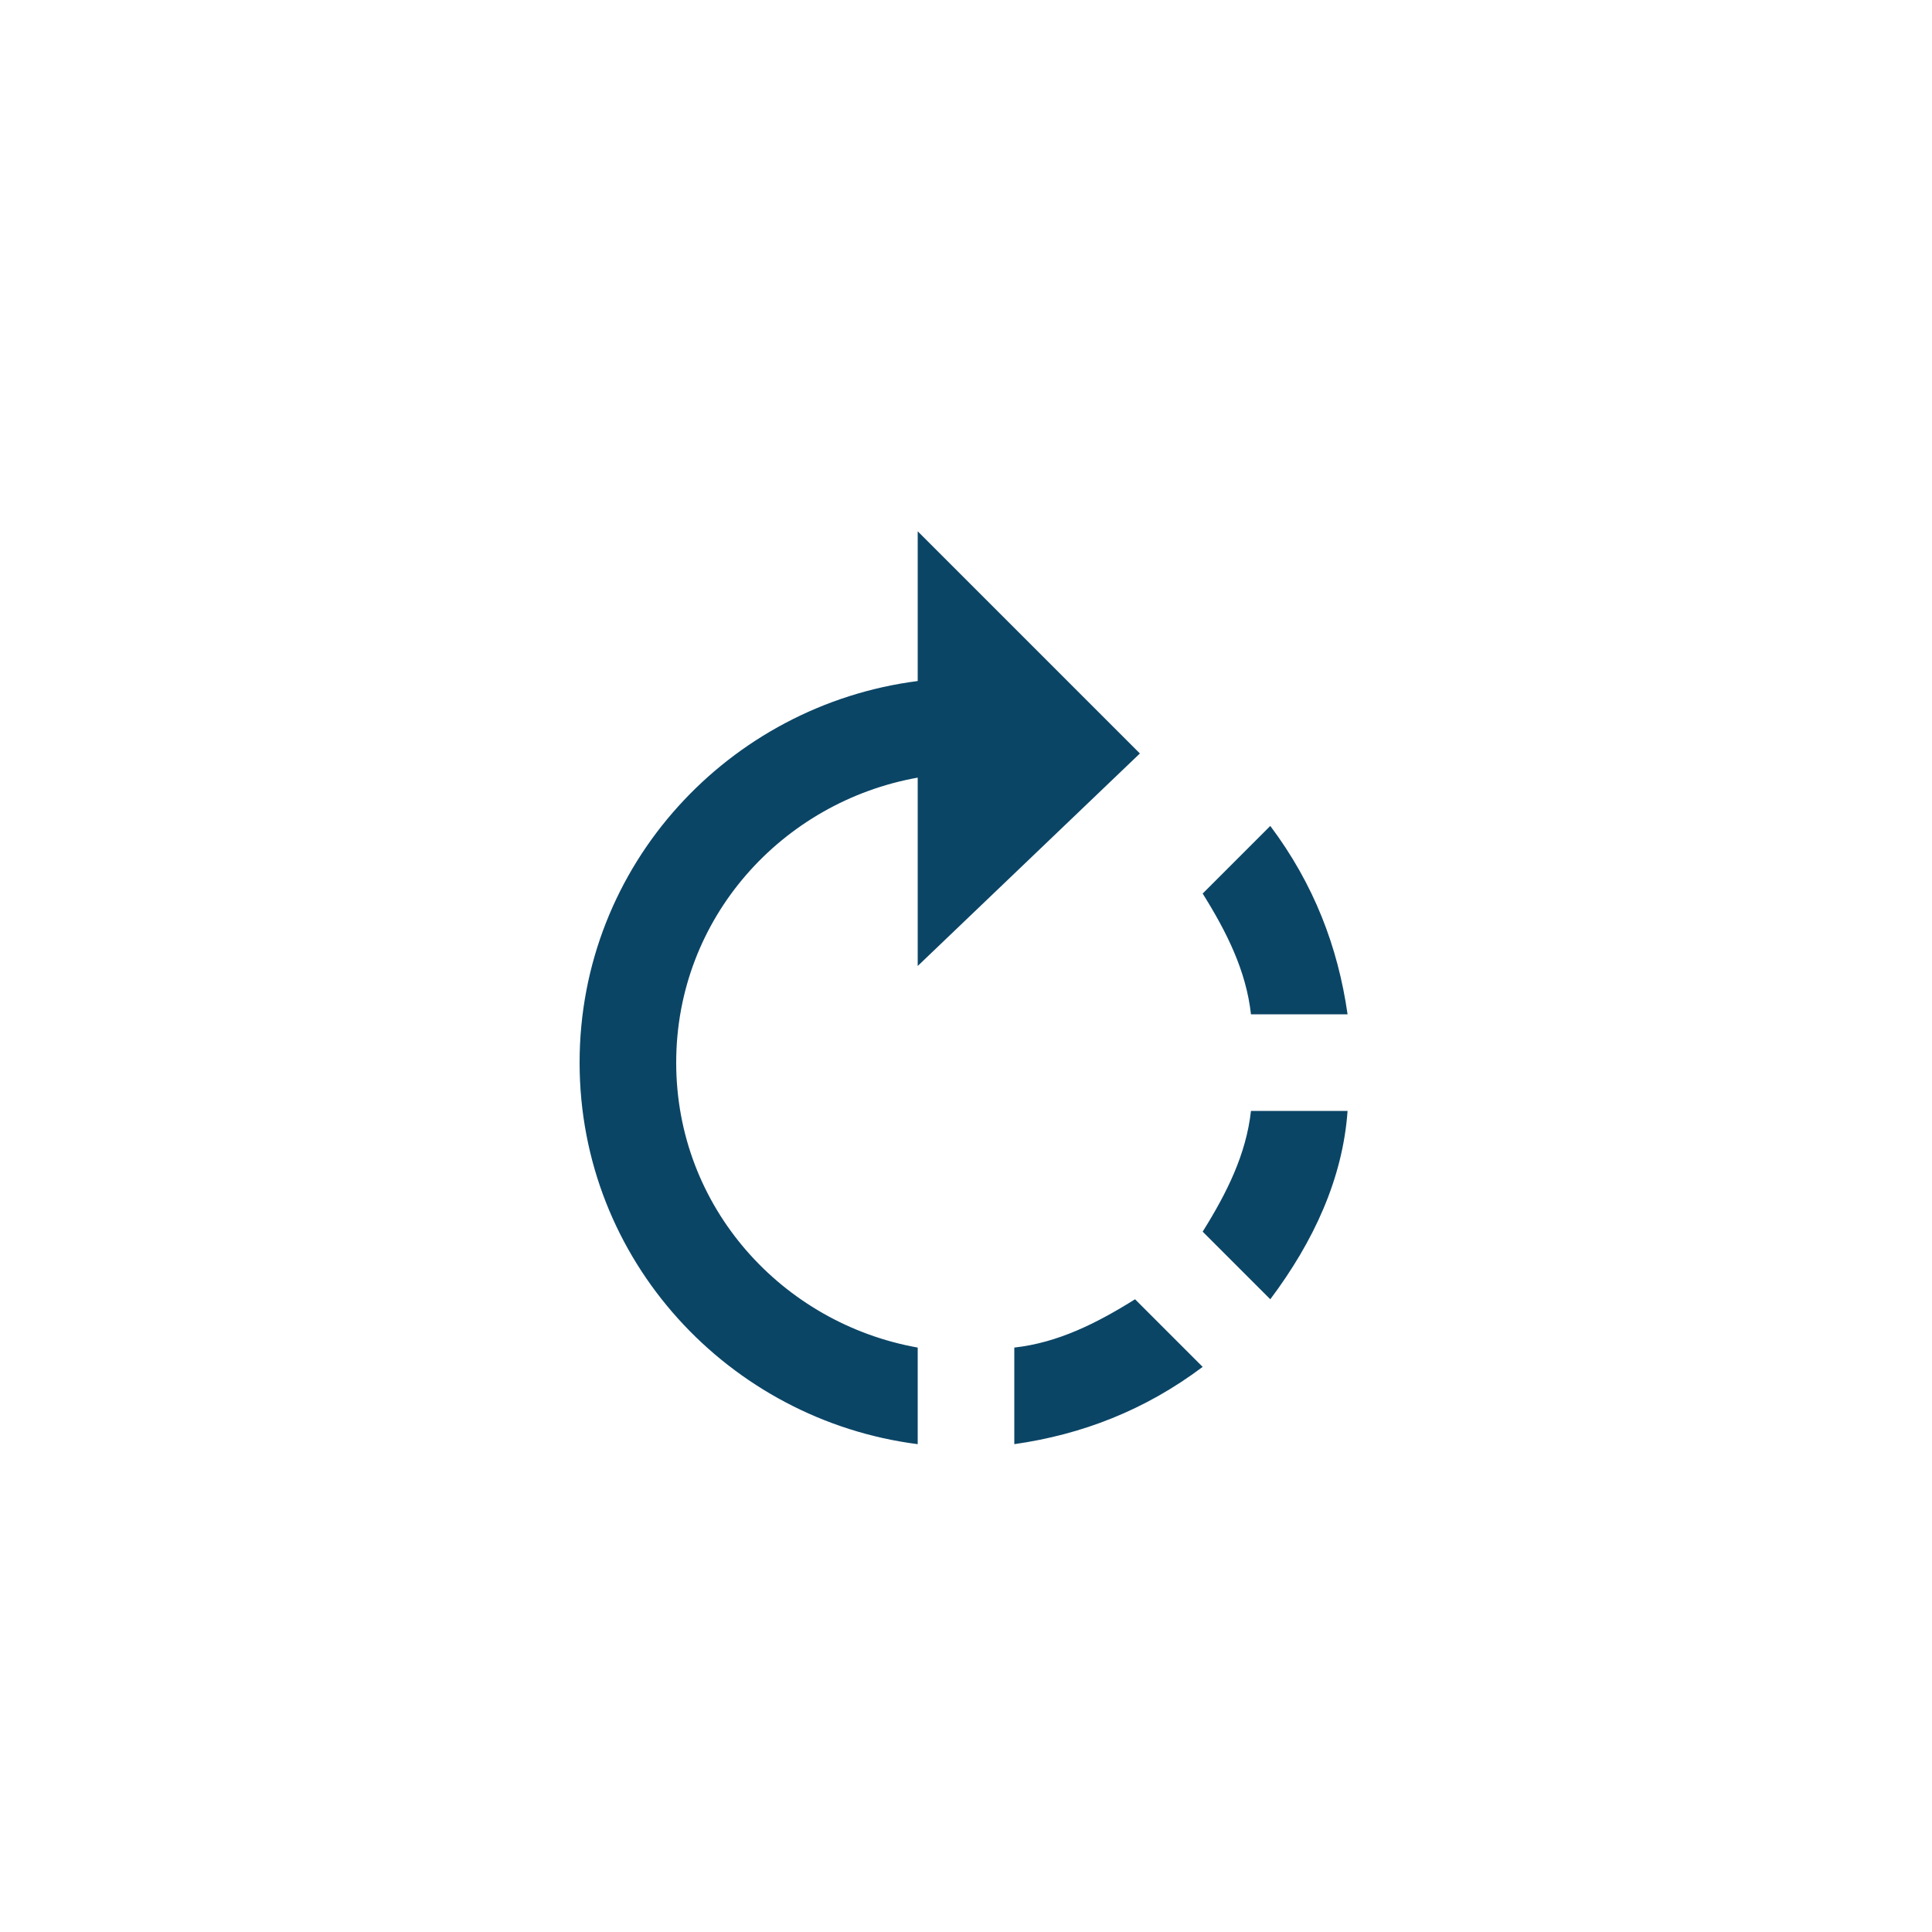 <svg width="40" height="40" viewBox="0 0 40 40" fill="none" xmlns="http://www.w3.org/2000/svg">
<path d="M23.6 15.6L19 11V14.1C15.1 14.6 12 17.9 12 22C12 26.1 15.1 29.4 19 29.9V27.9C16.2 27.4 14 25 14 22C14 19 16.2 16.6 19 16.1V20L23.6 15.6ZM27.9 21C27.7 19.6 27.2 18.3 26.3 17.1L24.9 18.5C25.4 19.3 25.8 20.1 25.9 21H27.9ZM21 27.9V29.9C22.4 29.7 23.7 29.2 24.9 28.3L23.5 26.9C22.7 27.4 21.9 27.8 21 27.9ZM24.9 25.5L26.3 26.9C27.2 25.7 27.8 24.4 27.9 23H25.9C25.8 23.9 25.4 24.7 24.9 25.5Z" fill="#0B4566"/>
</svg>
